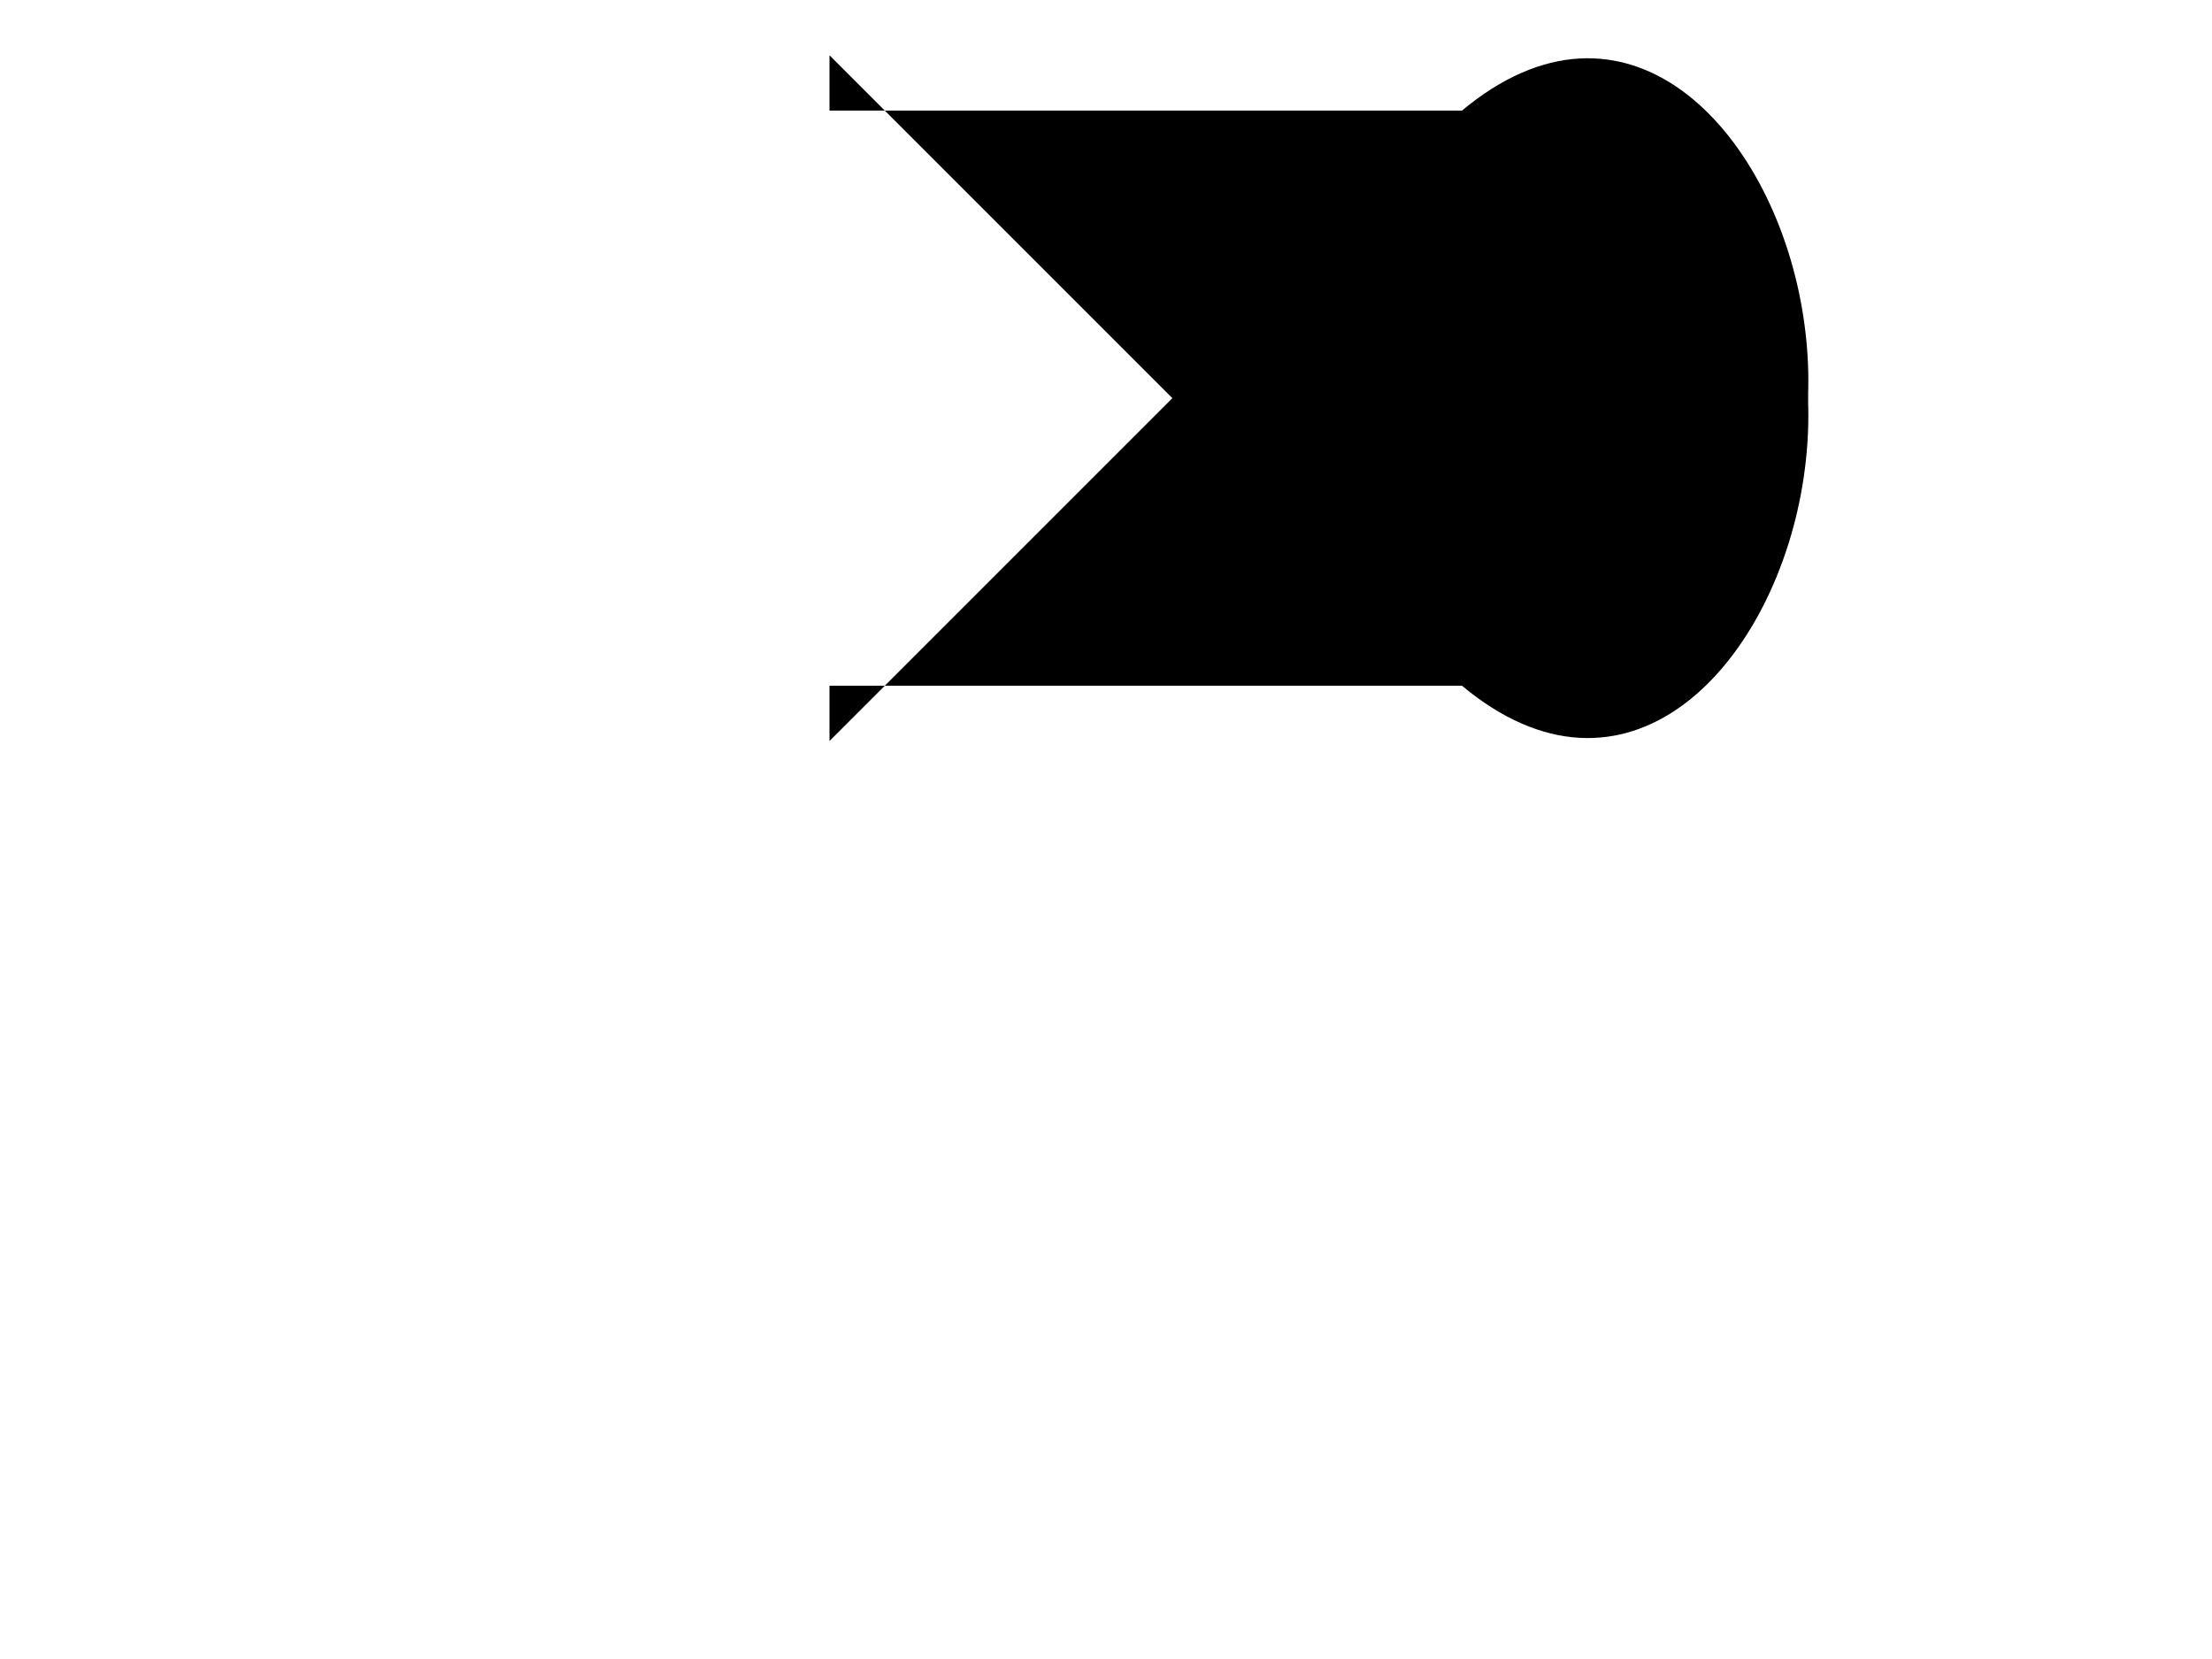 <svg viewBox="0 180 800 600">
  <path
    d="M300,220 C300,220 520,220 540,220 C740,220 640,540 520,420 C440,340 300,200 300,200"
    class="top_bar"
  ></path>
  <path d="M300,320 L540,320" class="middle_bar"></path>
  <path
    d="M300,210 C300,210 520,210 540,210 C740,210 640,530 520,410 C440,330 300,190 300,190"
    class="bottom_bar"
    transform="translate(480, 320) scale(1, -1) translate(-480, -318)"
  ></path>
</svg>
